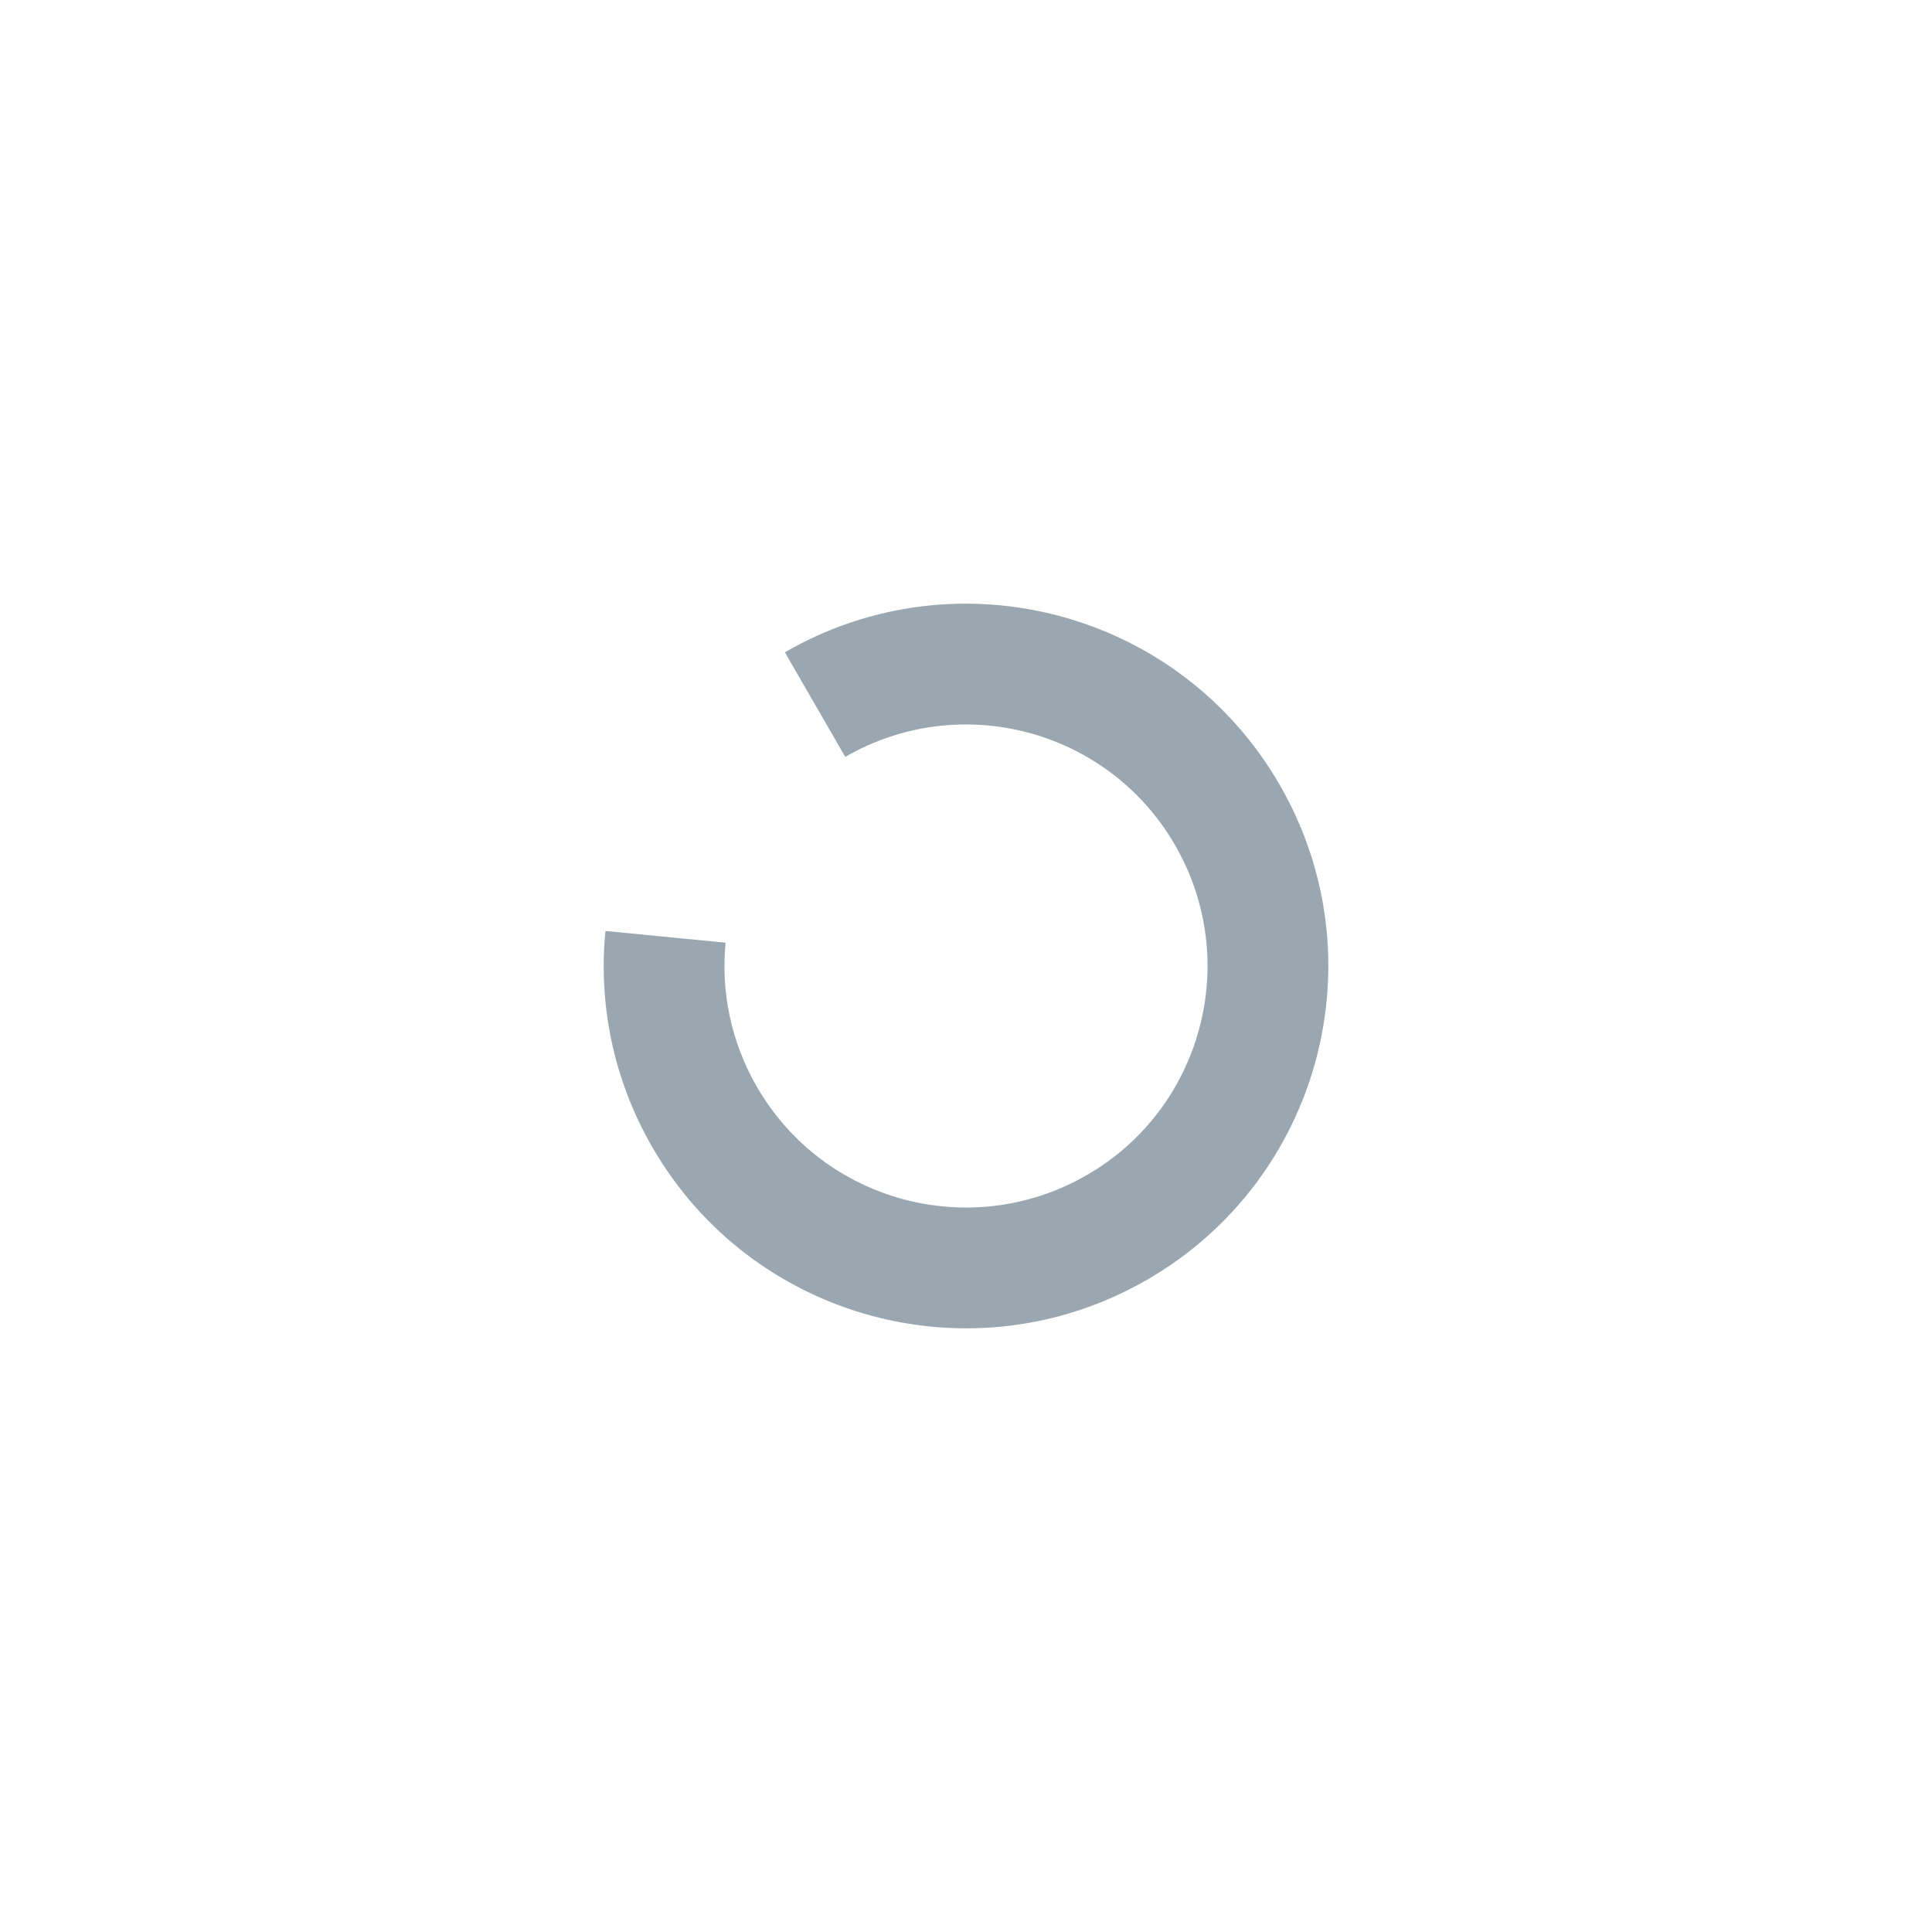 <svg width="16" height="16" viewBox="0 0 16 16" fill="none" xmlns="http://www.w3.org/2000/svg">
<path fill-rule="evenodd" clip-rule="evenodd" d="M6.5 5.402C7.935 4.573 9.77 5.065 10.598 6.5C11.427 7.935 10.935 9.77 9.5 10.598C8.065 11.427 6.23 10.935 5.402 9.5C5.077 8.937 4.955 8.312 5.014 7.71L6.009 7.807C5.97 8.208 6.051 8.624 6.268 9C6.82 9.957 8.043 10.284 9 9.732C9.957 9.18 10.284 7.957 9.732 7C9.18 6.043 7.957 5.716 7 6.268L6.5 5.402Z" fill="#9AA7B0"/>
</svg>
